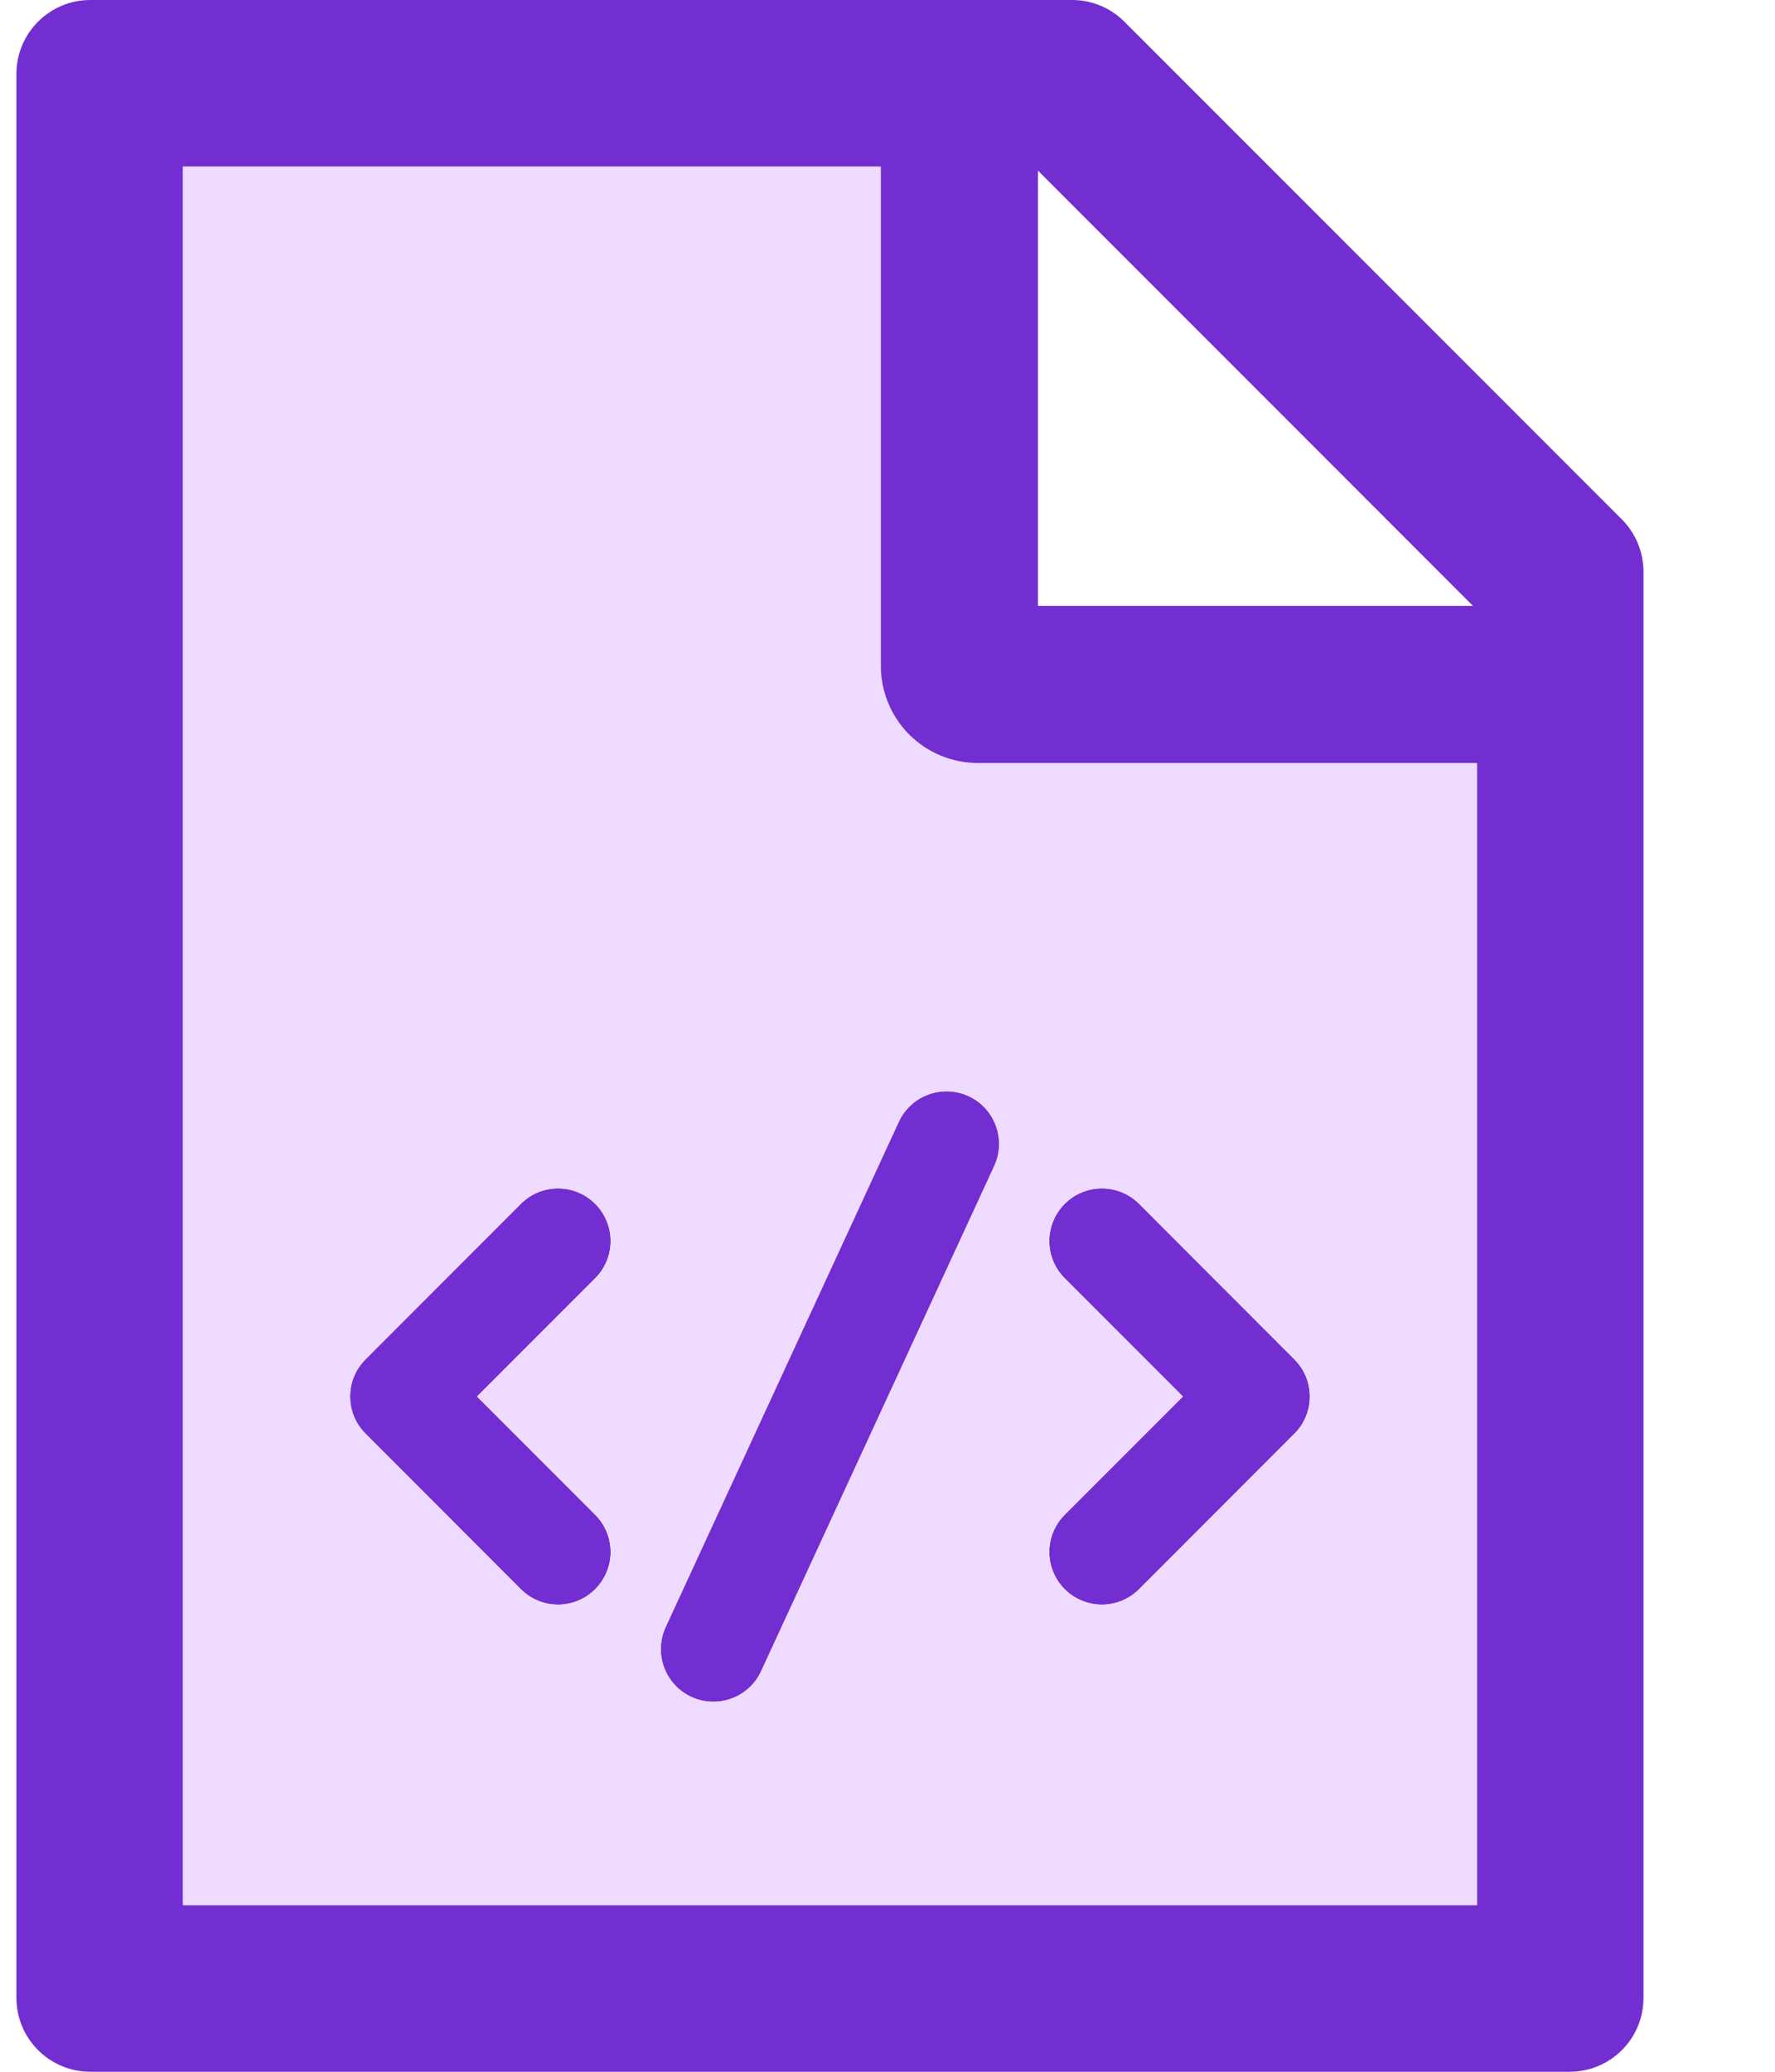<svg width="12" height="14" viewBox="0 0 12 14" fill="none" xmlns="http://www.w3.org/2000/svg">
<path d="M6.076 7.581C6.158 7.403 6.37 7.325 6.548 7.407C6.726 7.489 6.804 7.701 6.722 7.879L5.146 11.293C5.064 11.471 4.853 11.549 4.674 11.467C4.496 11.385 4.418 11.173 4.5 10.995L6.076 7.581Z" fill="#722ED1"/>
<path d="M7.198 8.135C7.059 8.274 7.059 8.499 7.198 8.638L7.997 9.437L7.198 10.236C7.059 10.375 7.059 10.6 7.198 10.739C7.337 10.878 7.562 10.878 7.701 10.739L8.751 9.688C8.89 9.55 8.89 9.324 8.751 9.186L7.701 8.135C7.562 7.996 7.337 7.996 7.198 8.135Z" fill="#722ED1"/>
<path d="M4.024 8.135C4.163 8.274 4.163 8.499 4.024 8.638L3.225 9.437L4.024 10.236C4.163 10.375 4.163 10.6 4.024 10.739C3.885 10.878 3.66 10.878 3.521 10.739L2.471 9.688C2.332 9.55 2.332 9.324 2.471 9.186L3.521 8.135C3.66 7.996 3.885 7.996 4.024 8.135Z" fill="#722ED1"/>
<path fill-rule="evenodd" clip-rule="evenodd" d="M5.955 1.125V4.5C5.955 4.674 6.024 4.841 6.147 4.964C6.27 5.087 6.437 5.156 6.611 5.156H9.986V12.875H1.236V1.125H5.955ZM6.076 7.581C6.158 7.403 6.37 7.325 6.548 7.407C6.726 7.489 6.804 7.701 6.722 7.879L5.146 11.293C5.064 11.471 4.853 11.549 4.674 11.467C4.496 11.385 4.418 11.173 4.5 10.995L6.076 7.581ZM7.198 8.135C7.059 8.274 7.059 8.499 7.198 8.638L7.997 9.437L7.198 10.236C7.059 10.375 7.059 10.6 7.198 10.739C7.337 10.878 7.562 10.878 7.701 10.739L8.751 9.688C8.89 9.55 8.89 9.324 8.751 9.186L7.701 8.135C7.562 7.996 7.337 7.996 7.198 8.135ZM4.024 8.638C4.163 8.499 4.163 8.274 4.024 8.135C3.885 7.996 3.66 7.996 3.521 8.135L2.471 9.186C2.332 9.324 2.332 9.55 2.471 9.688L3.521 10.739C3.66 10.878 3.885 10.878 4.024 10.739C4.163 10.6 4.163 10.375 4.024 10.236L3.225 9.437L4.024 8.638Z" fill="#EFDBFF"/>
<path d="M10.964 3.509L7.602 0.147C7.508 0.053 7.381 0 7.249 0H0.611C0.335 0 0.111 0.223 0.111 0.5V13.5C0.111 13.777 0.335 14 0.611 14H10.611C10.888 14 11.111 13.777 11.111 13.5V3.864C11.111 3.731 11.058 3.603 10.964 3.509ZM7.017 1.153L9.958 4.094H7.017V1.153ZM9.986 12.875H1.236V1.125H5.955V4.5C5.955 4.674 6.024 4.841 6.147 4.964C6.27 5.087 6.437 5.156 6.611 5.156H9.986V12.875Z" fill="#722ED1"/>
</svg>
